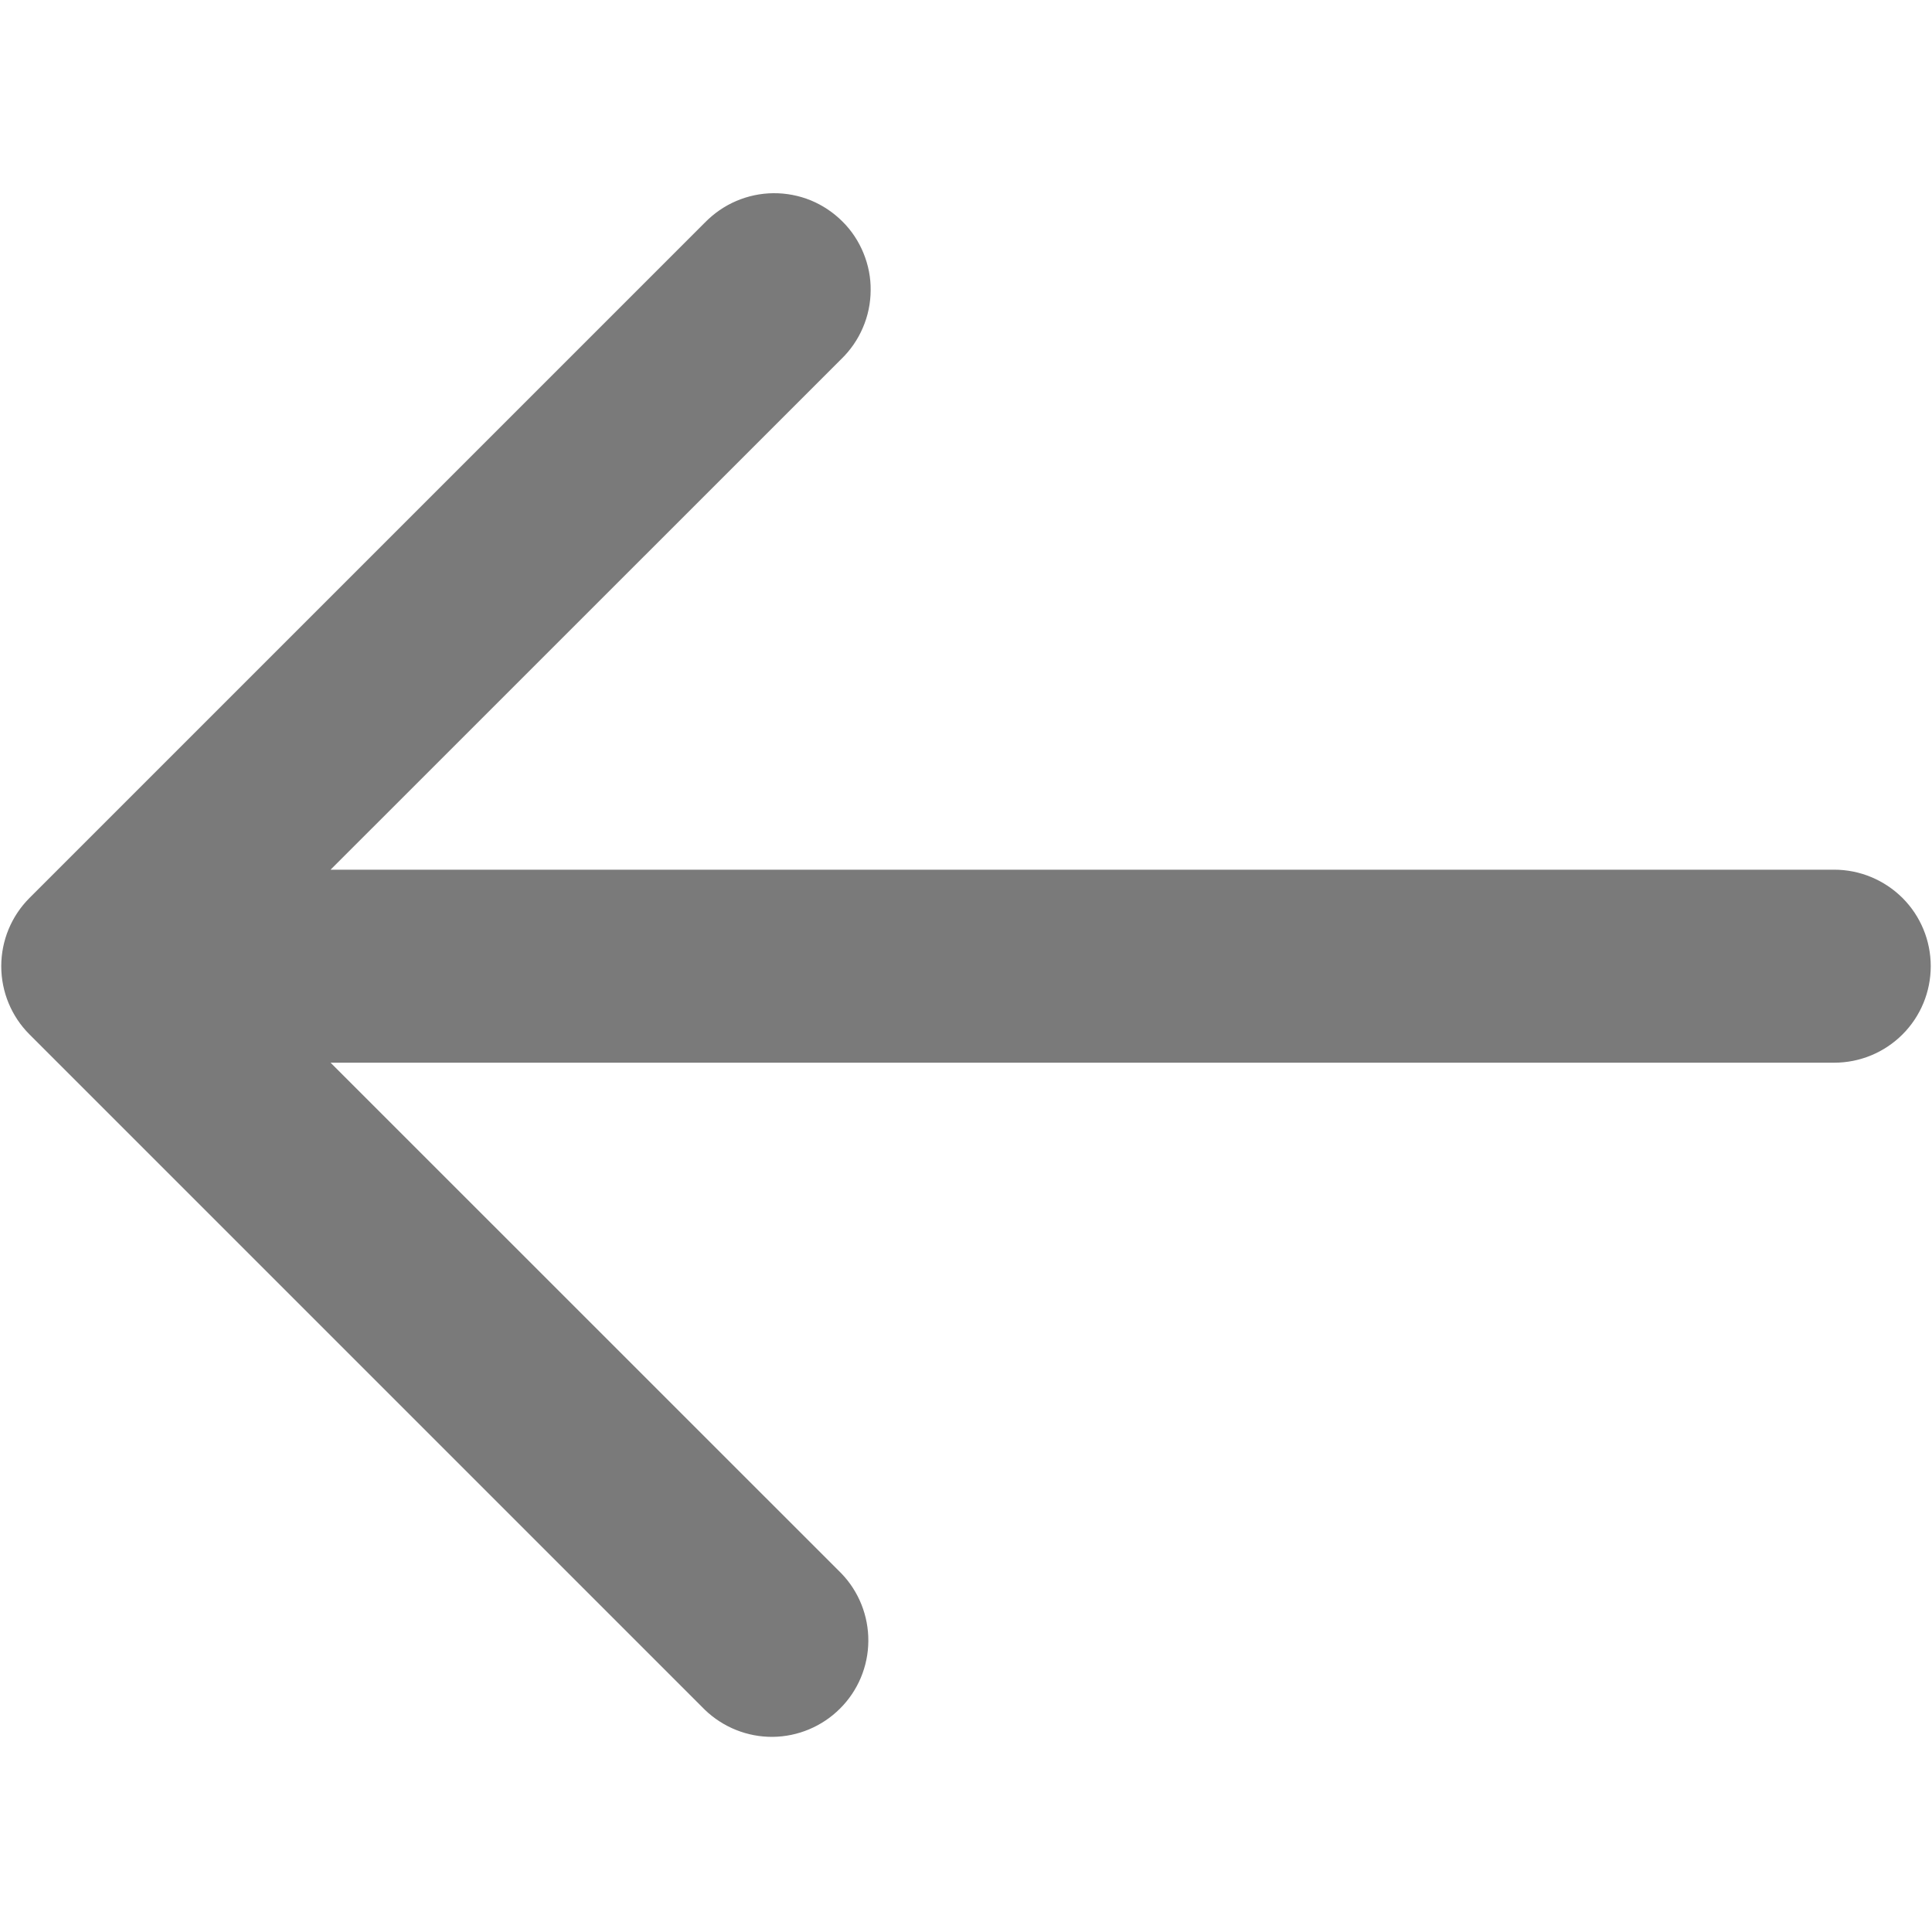 <svg width="20" height="20" viewBox="0 0 20 20" fill="none" xmlns="http://www.w3.org/2000/svg">
<path d="M18.988 9.003H3.422L8.709 3.717C8.804 3.625 8.88 3.515 8.932 3.393C8.985 3.271 9.012 3.14 9.013 3.007C9.015 2.875 8.989 2.743 8.939 2.621C8.889 2.498 8.815 2.386 8.721 2.293C8.627 2.199 8.516 2.125 8.393 2.074C8.27 2.024 8.139 1.999 8.006 2C7.874 2.001 7.742 2.029 7.621 2.081C7.499 2.133 7.389 2.21 7.296 2.305L0.305 9.296C0.118 9.483 0.013 9.737 0.013 10.002C0.013 10.267 0.118 10.521 0.305 10.708L7.296 17.699C7.485 17.881 7.737 17.982 7.999 17.98C8.261 17.977 8.511 17.872 8.696 17.687C8.882 17.502 8.987 17.251 8.989 16.989C8.991 16.728 8.891 16.475 8.709 16.287L3.422 11.001H18.988C19.253 11.001 19.507 10.896 19.695 10.708C19.882 10.521 19.987 10.267 19.987 10.002C19.987 9.737 19.882 9.483 19.695 9.296C19.507 9.109 19.253 9.003 18.988 9.003Z" fill="#7A7A7A"/>
</svg>
